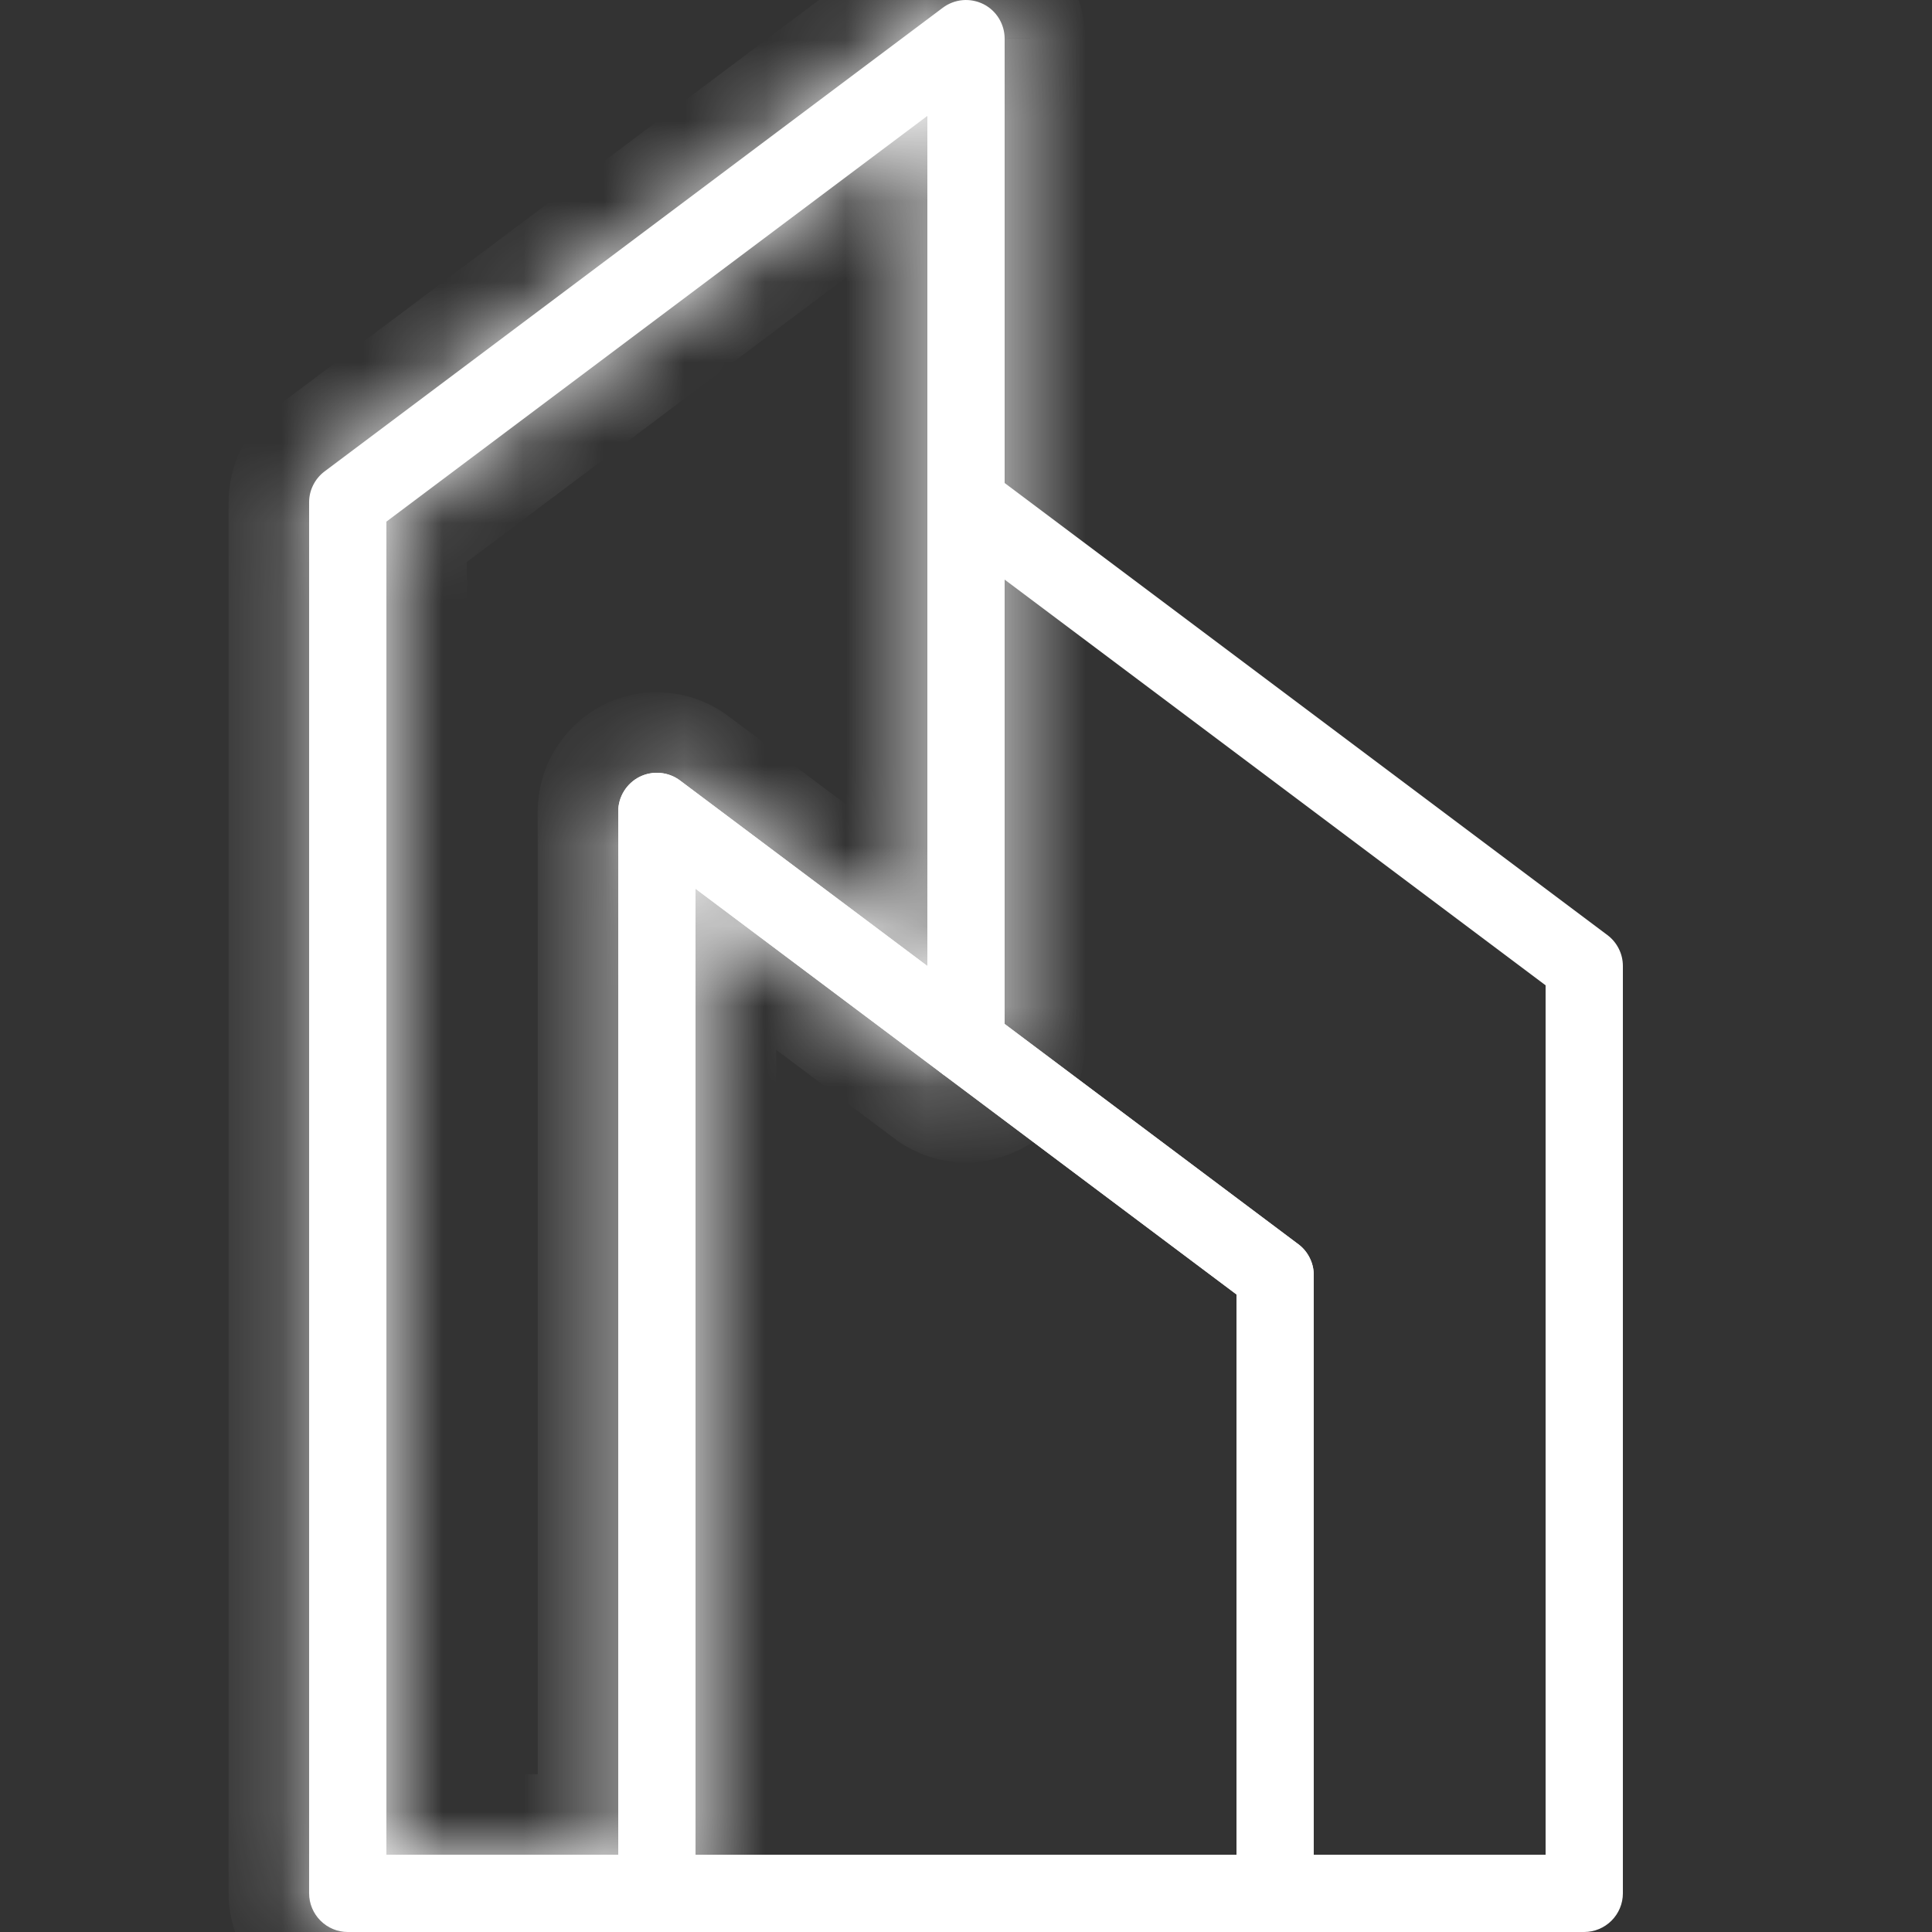 <svg width="24" height="24" viewBox="0 0 24 24" fill="none" xmlns="http://www.w3.org/2000/svg">
<rect x="0" y="0" width="24" height="24" fill="#333333" stroke="none"/>
<g clip-path="url(#clip0_46_74)">
<mask id="path-1-inside-1_46_74" fill="white">
<path d="M8.16 24H4.32C4.193 24 4.071 23.949 3.981 23.859C3.891 23.769 3.84 23.647 3.84 23.52V6.24C3.84 6.165 3.857 6.092 3.891 6.025C3.924 5.959 3.972 5.901 4.032 5.856L11.712 0.096C11.783 0.043 11.868 0.01 11.956 0.002C12.045 -0.006 12.134 0.011 12.214 0.05C12.294 0.09 12.361 0.151 12.408 0.227C12.455 0.303 12.48 0.391 12.48 0.48V12.96C12.48 13.049 12.455 13.136 12.408 13.212C12.361 13.288 12.294 13.349 12.215 13.389C12.135 13.429 12.046 13.446 11.957 13.438C11.868 13.43 11.783 13.397 11.712 13.344L8.64 11.04V23.52C8.64 23.647 8.589 23.769 8.499 23.859C8.409 23.949 8.287 24 8.16 24ZM4.8 23.04H7.68V10.08C7.68 9.991 7.705 9.903 7.752 9.828C7.799 9.752 7.866 9.69 7.945 9.651C8.025 9.611 8.114 9.594 8.203 9.602C8.292 9.61 8.377 9.642 8.448 9.696L11.52 12V1.44L4.8 6.48V23.04Z"/>
</mask>
<path d="M8.16 24H4.32C4.193 24 4.071 23.949 3.981 23.859C3.891 23.769 3.84 23.647 3.84 23.52V6.24C3.84 6.165 3.857 6.092 3.891 6.025C3.924 5.959 3.972 5.901 4.032 5.856L11.712 0.096C11.783 0.043 11.868 0.01 11.956 0.002C12.045 -0.006 12.134 0.011 12.214 0.05C12.294 0.09 12.361 0.151 12.408 0.227C12.455 0.303 12.48 0.391 12.48 0.48V12.96C12.48 13.049 12.455 13.136 12.408 13.212C12.361 13.288 12.294 13.349 12.215 13.389C12.135 13.429 12.046 13.446 11.957 13.438C11.868 13.43 11.783 13.397 11.712 13.344L8.64 11.04V23.52C8.64 23.647 8.589 23.769 8.499 23.859C8.409 23.949 8.287 24 8.16 24ZM4.8 23.04H7.68V10.08C7.68 9.991 7.705 9.903 7.752 9.828C7.799 9.752 7.866 9.69 7.945 9.651C8.025 9.611 8.114 9.594 8.203 9.602C8.292 9.61 8.377 9.642 8.448 9.696L11.52 12V1.44L4.8 6.48V23.04Z" fill="white"/>
<path d="M3.84 23.52H4.84H3.84ZM3.84 6.24H4.84H3.84ZM4.032 5.856L4.632 6.656L4.032 5.856ZM11.712 0.096L11.112 -0.704L11.112 -0.704L11.712 0.096ZM12.214 0.05L11.768 0.946L11.769 0.946L12.214 0.05ZM12.48 0.48H13.48V0.479L12.48 0.48ZM11.712 13.344L12.312 12.544L11.712 13.344ZM8.64 11.04L9.24 10.24L7.64 9.04V11.04H8.64ZM4.8 23.04H3.8V24.04H4.8V23.04ZM7.68 23.04V24.04H8.68V23.04H7.68ZM8.448 9.696L7.848 10.496L8.448 9.696ZM11.52 12L10.92 12.8L12.52 14V12H11.52ZM11.52 1.44H12.52V-0.56L10.92 0.64L11.52 1.44ZM4.8 6.48L4.2 5.68L3.8 5.98V6.48H4.8ZM8.16 23H4.32V25H8.16V23ZM4.32 23C4.458 23 4.59 23.055 4.688 23.152L3.273 24.566C3.551 24.844 3.927 25 4.32 25V23ZM4.688 23.152C4.785 23.25 4.84 23.382 4.84 23.52H2.84C2.84 23.912 2.996 24.289 3.273 24.566L4.688 23.152ZM4.84 23.52V6.24H2.84V23.52H4.84ZM4.84 6.24C4.84 6.321 4.821 6.4 4.785 6.472L2.996 5.578C2.893 5.783 2.84 6.01 2.84 6.24H4.84ZM4.785 6.472C4.749 6.545 4.697 6.607 4.632 6.656L3.432 5.056C3.248 5.194 3.099 5.372 2.996 5.578L4.785 6.472ZM4.632 6.656L12.312 0.896L11.112 -0.704L3.432 5.056L4.632 6.656ZM12.312 0.896C12.235 0.954 12.143 0.989 12.047 0.998L11.866 -0.994C11.593 -0.969 11.332 -0.869 11.112 -0.704L12.312 0.896ZM12.047 0.998C11.951 1.007 11.854 0.988 11.768 0.946L12.659 -0.845C12.414 -0.967 12.139 -1.019 11.866 -0.994L12.047 0.998ZM11.769 0.946C11.682 0.903 11.609 0.836 11.558 0.754L13.258 -0.3C13.113 -0.534 12.905 -0.723 12.659 -0.845L11.769 0.946ZM11.558 0.754C11.507 0.672 11.48 0.577 11.48 0.48L13.48 0.479C13.48 0.204 13.403 -0.066 13.258 -0.3L11.558 0.754ZM11.48 0.48V12.96H13.48V0.48H11.48ZM11.48 12.96C11.48 12.863 11.507 12.769 11.558 12.687L13.259 13.738C13.403 13.504 13.48 13.235 13.48 12.96H11.48ZM11.558 12.687C11.608 12.604 11.681 12.538 11.767 12.495L12.662 14.284C12.908 14.161 13.114 13.972 13.259 13.738L11.558 12.687ZM11.767 12.495C11.854 12.452 11.95 12.433 12.047 12.442L11.867 14.434C12.141 14.459 12.416 14.406 12.662 14.284L11.767 12.495ZM12.047 12.442C12.143 12.451 12.235 12.486 12.312 12.544L11.112 14.144C11.332 14.309 11.593 14.409 11.867 14.434L12.047 12.442ZM12.312 12.544L9.24 10.24L8.04 11.84L11.112 14.144L12.312 12.544ZM7.64 11.04V23.52H9.64V11.04H7.64ZM7.64 23.52C7.64 23.382 7.695 23.25 7.792 23.152L9.207 24.566C9.484 24.289 9.64 23.912 9.64 23.52H7.64ZM7.792 23.152C7.89 23.055 8.022 23 8.16 23V25C8.553 25 8.929 24.844 9.207 24.566L7.792 23.152ZM4.8 24.04H7.68V22.04H4.8V24.04ZM8.68 23.04V10.08H6.68V23.04H8.68ZM8.68 10.08C8.68 10.176 8.653 10.271 8.602 10.353L6.901 9.302C6.757 9.536 6.68 9.805 6.68 10.08H8.68ZM8.602 10.353C8.552 10.435 8.479 10.502 8.393 10.545L7.498 8.756C7.252 8.879 7.046 9.068 6.901 9.302L8.602 10.353ZM8.393 10.545C8.306 10.588 8.209 10.606 8.113 10.598L8.293 8.606C8.019 8.581 7.744 8.633 7.498 8.756L8.393 10.545ZM8.113 10.598C8.017 10.589 7.925 10.554 7.848 10.496L9.048 8.896C8.828 8.731 8.567 8.631 8.293 8.606L8.113 10.598ZM7.848 10.496L10.92 12.8L12.12 11.2L9.048 8.896L7.848 10.496ZM12.52 12V1.44H10.52V12H12.52ZM10.92 0.64L4.2 5.68L5.4 7.28L12.12 2.24L10.92 0.64ZM3.8 6.48V23.04H5.8V6.48H3.8Z" fill="white" mask="url(#path-1-inside-1_46_74)"/>
<path d="M19.68 24H15.84C15.713 24 15.591 23.949 15.501 23.859C15.411 23.769 15.36 23.647 15.36 23.52V16.08L11.712 13.344C11.652 13.299 11.604 13.241 11.571 13.174C11.537 13.108 11.52 13.034 11.52 12.96V6.24C11.52 6.151 11.545 6.063 11.592 5.987C11.639 5.912 11.706 5.85 11.785 5.81C11.865 5.771 11.954 5.754 12.043 5.762C12.132 5.77 12.217 5.802 12.288 5.856L19.968 11.616C20.028 11.661 20.076 11.719 20.109 11.785C20.143 11.852 20.16 11.925 20.16 12V23.52C20.16 23.647 20.109 23.769 20.019 23.859C19.929 23.949 19.807 24 19.68 24ZM16.32 23.04H19.2V12.24L12.48 7.2V12.72L16.128 15.456C16.188 15.501 16.236 15.559 16.269 15.625C16.303 15.692 16.32 15.765 16.32 15.84V23.04Z" fill="white"/>
<path d="M15.84 24H8.16C8.033 24 7.911 23.949 7.821 23.859C7.731 23.769 7.68 23.647 7.68 23.52V10.08C7.68 9.99 7.705 9.903 7.752 9.827C7.799 9.751 7.866 9.69 7.945 9.65C8.025 9.61 8.114 9.594 8.203 9.602C8.292 9.61 8.377 9.642 8.448 9.696L16.128 15.456C16.188 15.5 16.236 15.558 16.269 15.625C16.303 15.692 16.32 15.765 16.32 15.84V23.52C16.32 23.647 16.269 23.769 16.179 23.859C16.089 23.949 15.967 24 15.84 24ZM8.64 23.04H15.36V16.08L8.64 11.04V23.04Z" fill="white"/>
</g>
<defs>
<clipPath id="clip0_46_74">
<rect width="24" height="24" fill="white"/>
</clipPath>
</defs>
</svg>
